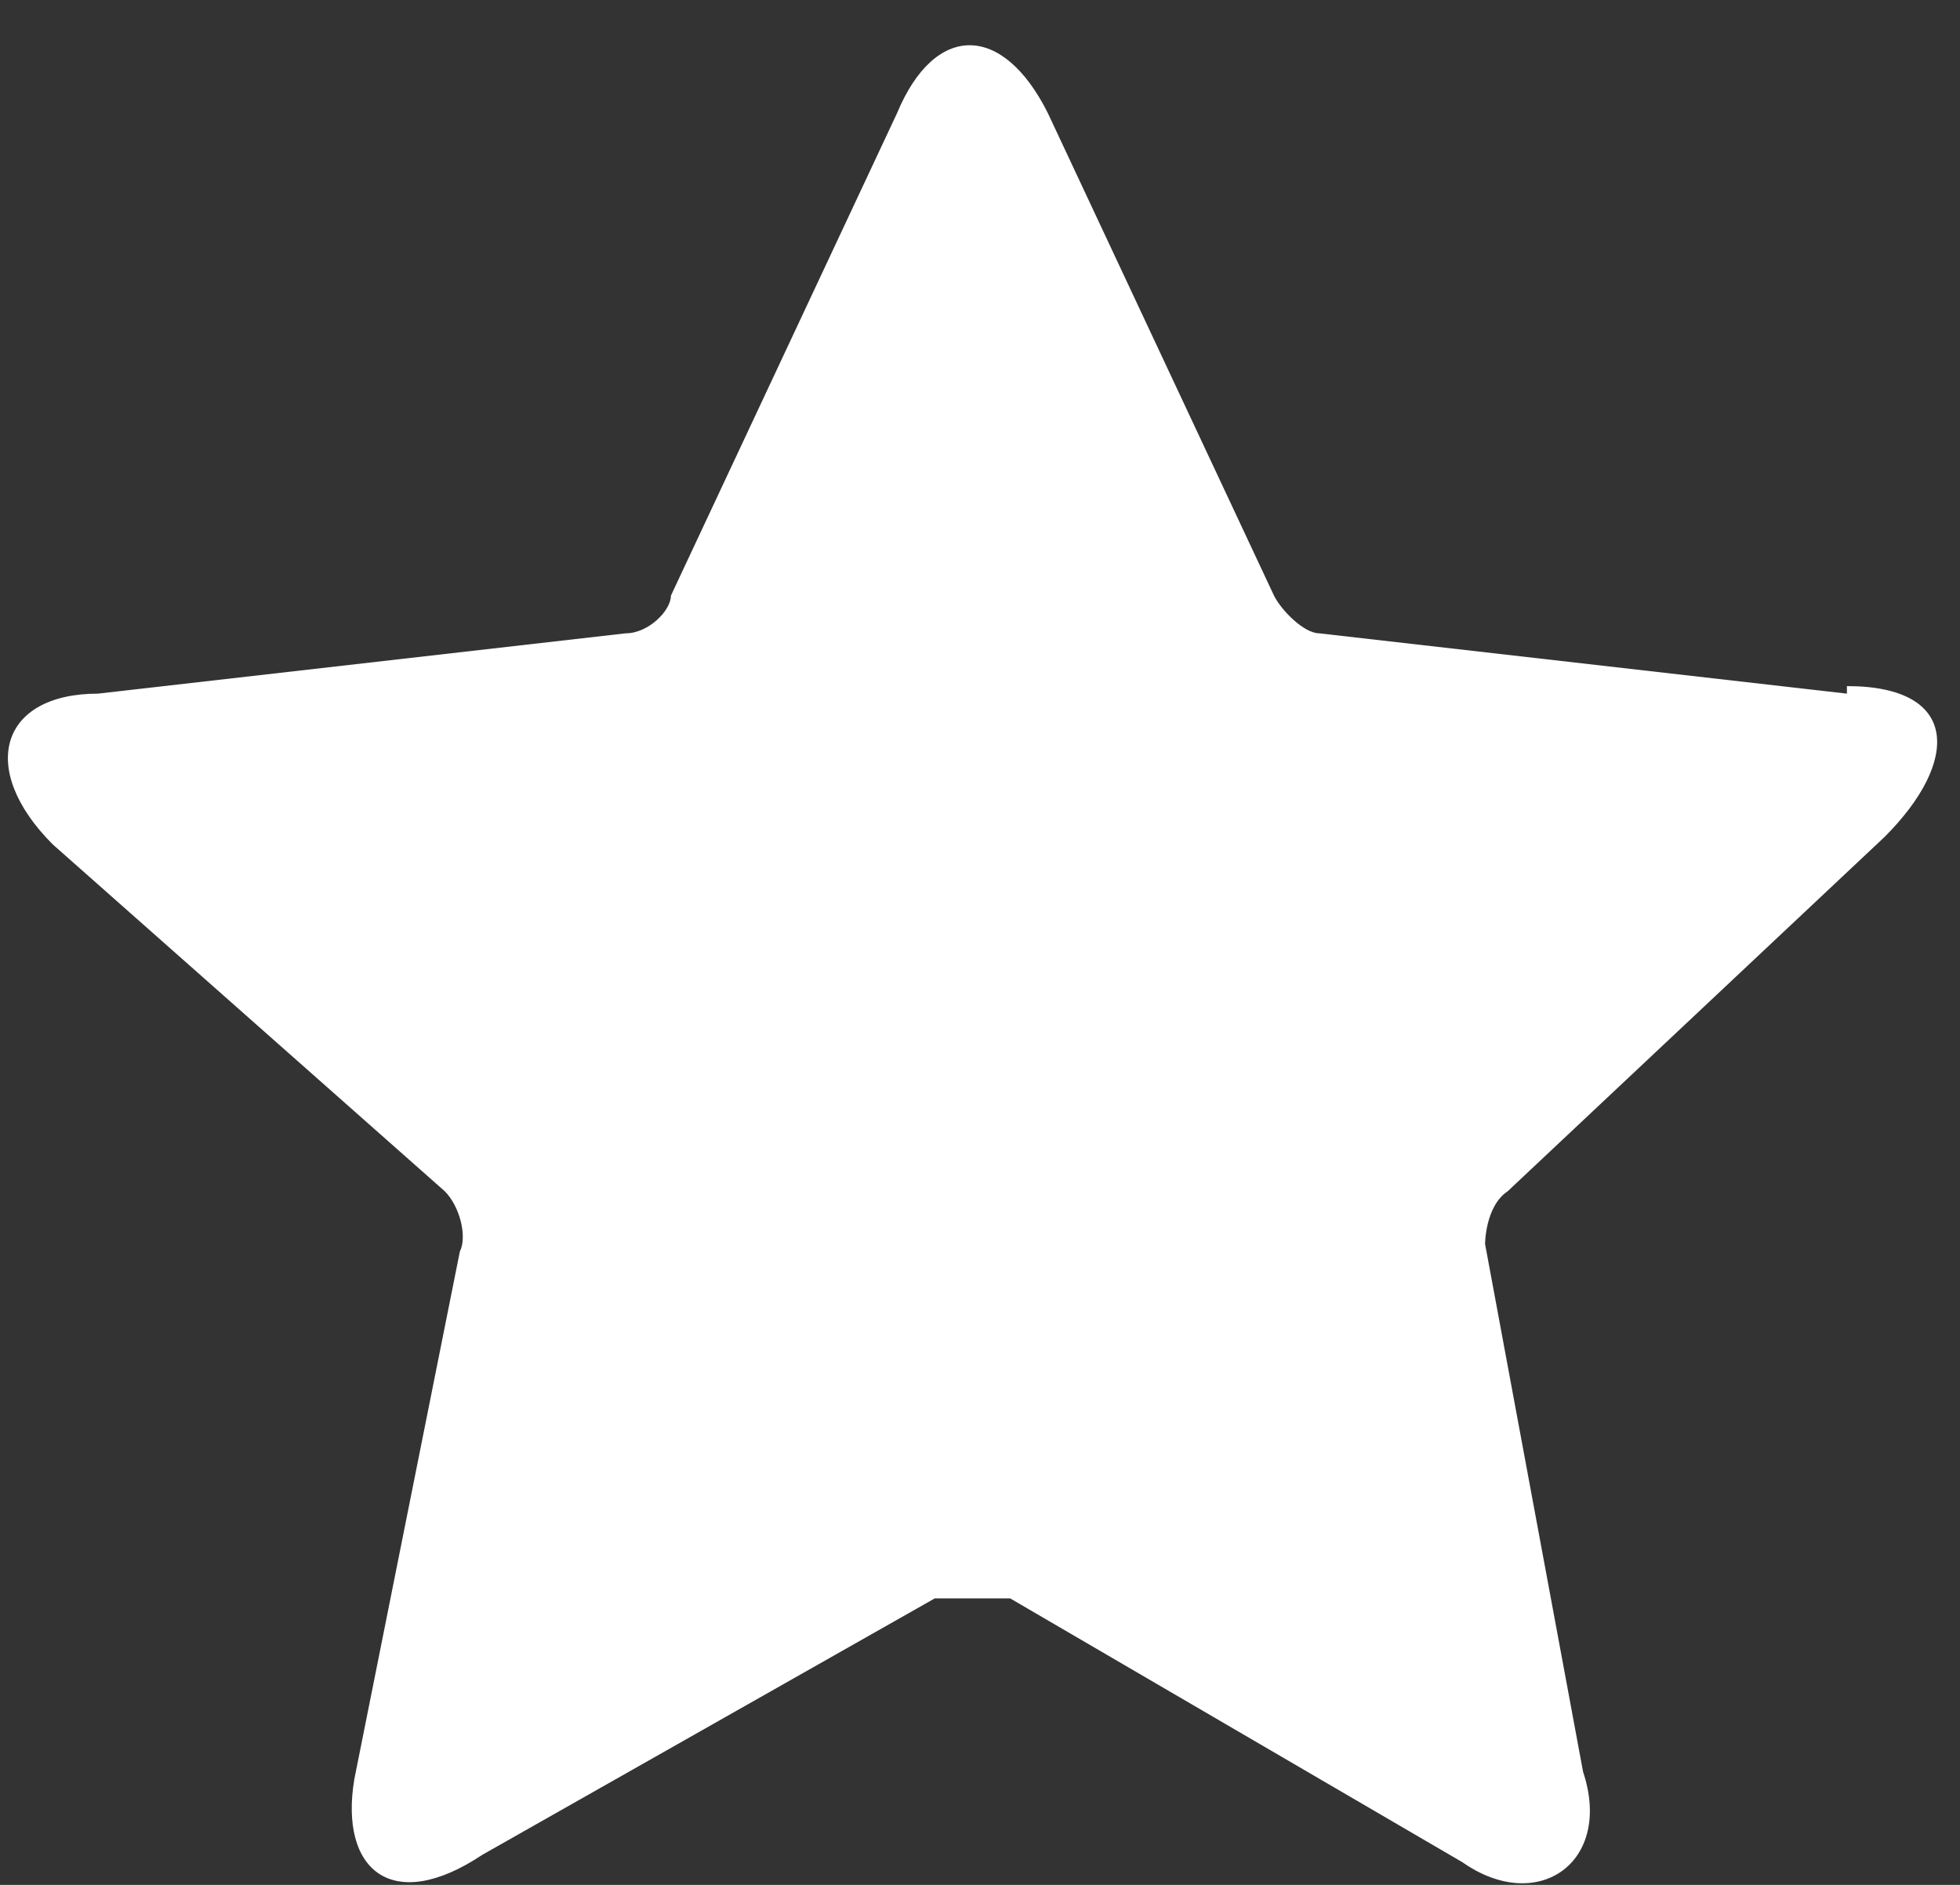 <?xml version="1.0" standalone="no"?>
<!DOCTYPE svg PUBLIC "-//W3C//DTD SVG 1.1//EN" 
  "http://www.w3.org/Graphics/SVG/1.1/DTD/svg11.dtd">
<svg viewBox="0 0 26 25" xmlns="http://www.w3.org/2000/svg" xmlns:xlink= "http://www.w3.org/1999/xlink"
><rect x="0" y="0" width="26" height="25" fill="#333333" stroke="none"/><g stroke="none" stroke-width="1" fill="none" fill-rule="evenodd"><g transform="translate(-15, -15.8)" fill="#FFFFFF"><path d="M39.5 25l-7-.8c-.2 0-.5-.3-.6-.5l-3-6.4c-.6-1.2-1.5-1.2-2 0l-3 6.4c0 .2-.3.5-.6.5l-7 .8c-1.3 0-1.6 1-.6 2l5.2 4.6c.2.2.3.6.2.8l-1.4 7c-.2 1.2.5 1.8 1.7 1l6-3.4h1l6 3.5c1 .7 2 0 1.6-1.2l-1.3-7s0-.5.3-.7l5-4.7c1-1 1-2-.5-2z"></path></g></g></svg>